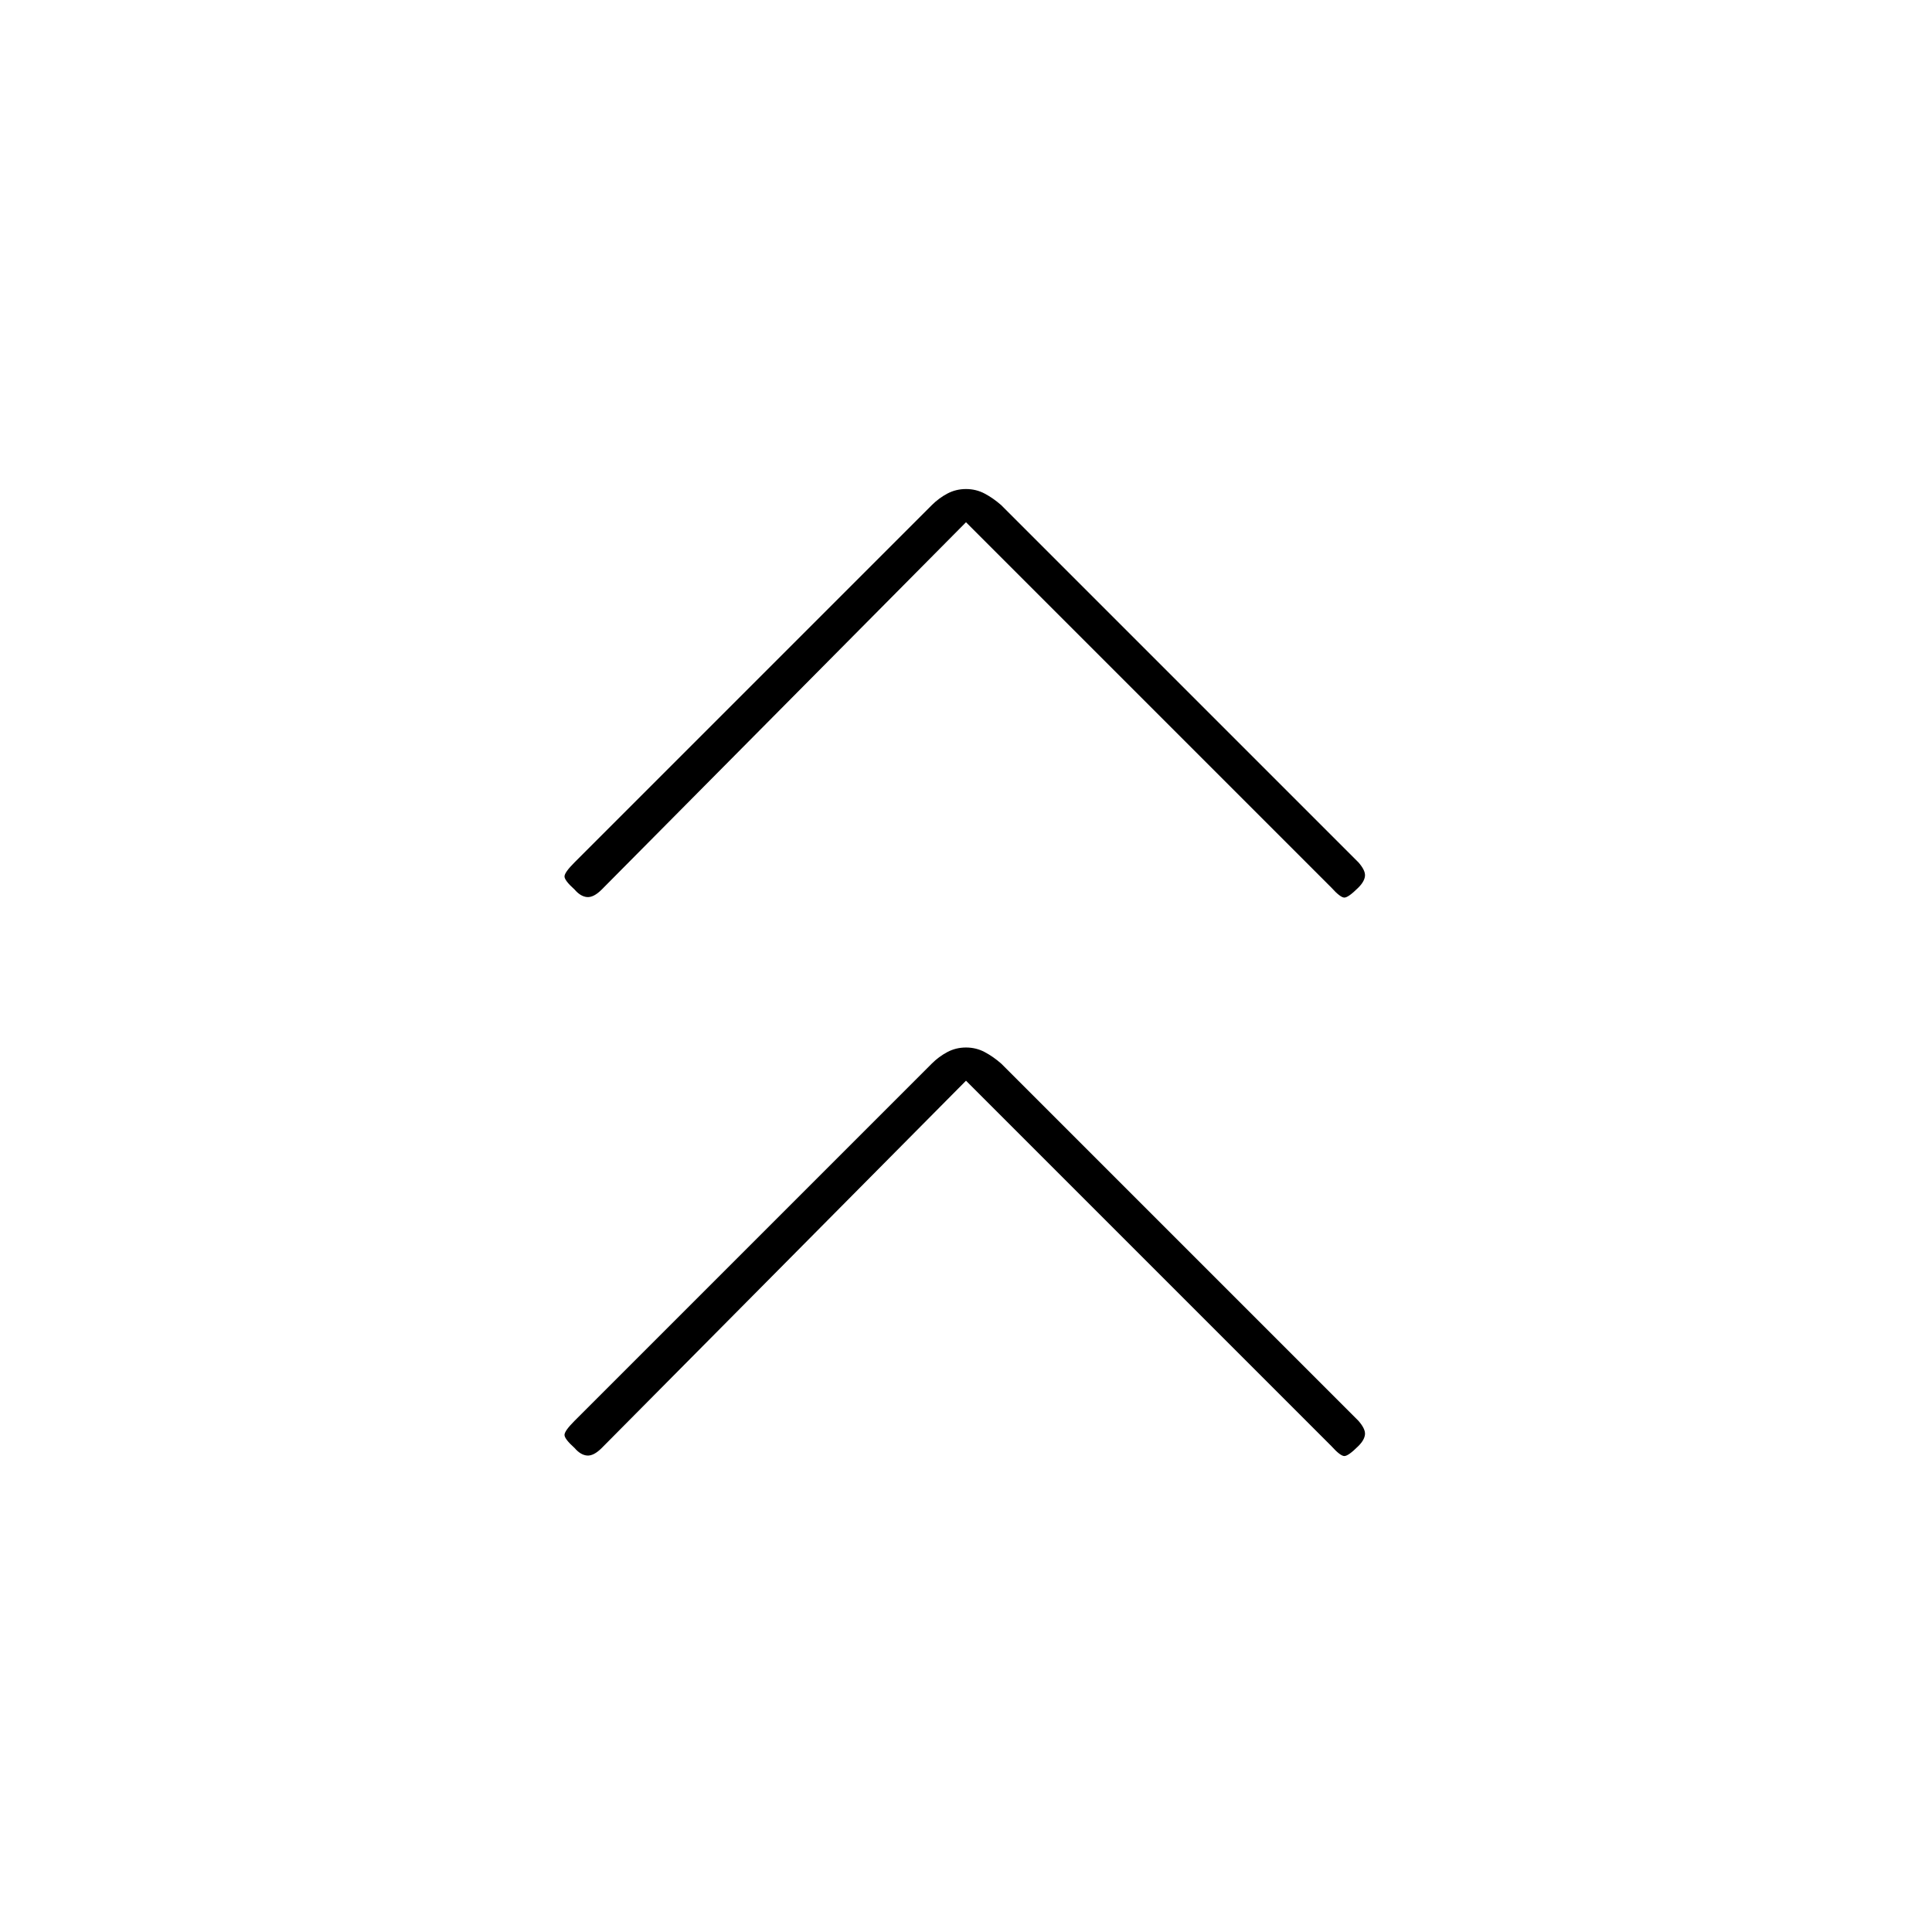 <svg xmlns="http://www.w3.org/2000/svg" height="20" viewBox="0 -960 960 960" width="20"><path d="M480-423 299-240.5q-4 4-7.25 3.75t-6.25-3.75q-5-4.5-5-6.5t5-7L463-431.5q3.5-3.5 7.75-5.75t9.25-2.25q5 0 9.25 2.25t8.25 5.75L675-254q3.5 4 3.25 6.75T675-241.5q-5 5-7 5t-6.5-5L480-423Zm0-277.5L299-518q-4 4-7.25 3.75T285.5-518q-5-4.5-5-6.5t5-7L463-709q3.5-3.5 7.75-5.75T480-717q5 0 9.25 2.25t8.25 5.75L675-531.5q3.5 4 3.25 6.75T675-519q-5 5-7 5t-6.5-5L480-700.5Z"/></svg>